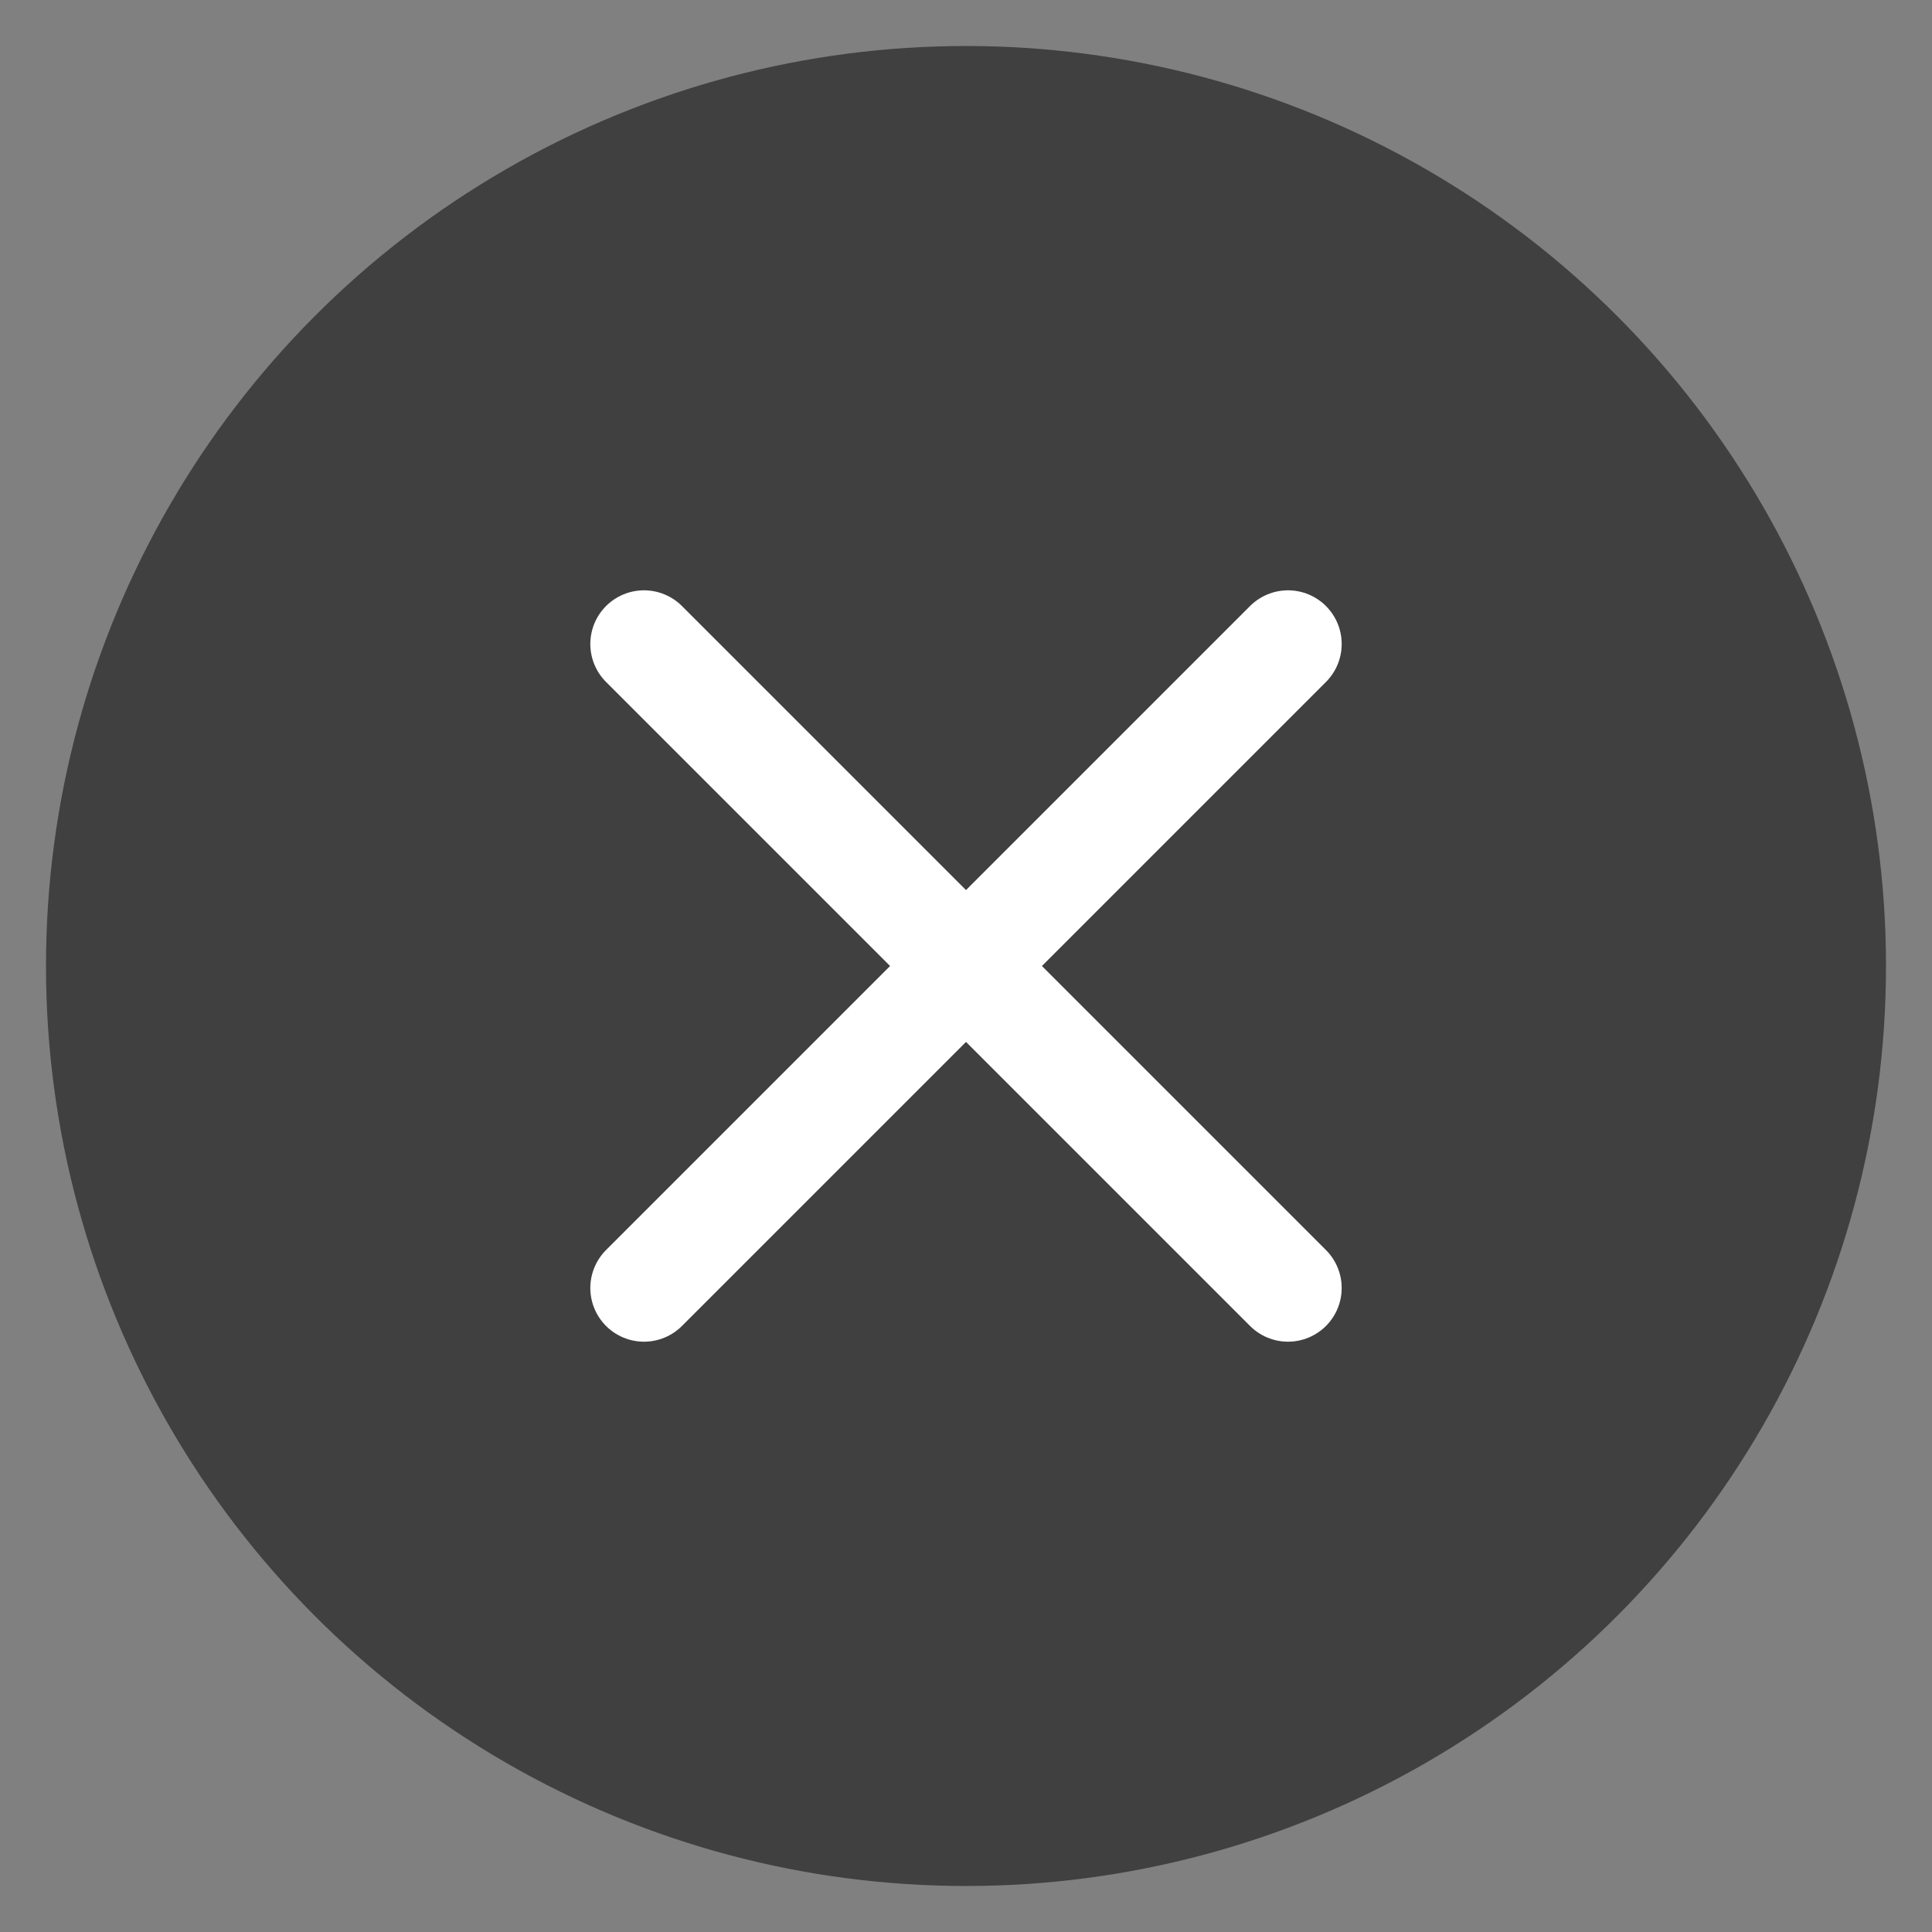 <svg width="21" height="21" viewBox="0 0 21 21" fill="none" xmlns="http://www.w3.org/2000/svg">
<rect x="0" y="0" width="21" height="21" fill="#808080" stroke="none"/>
<circle cx="10.5" cy="10.5" r="10" fill="black" fill-opacity="0.5"/>
<path d="M14 7L7 14M7 7L14 14" stroke="white" stroke-width="1.167" stroke-linecap="round" stroke-linejoin="round"/>
</svg>
